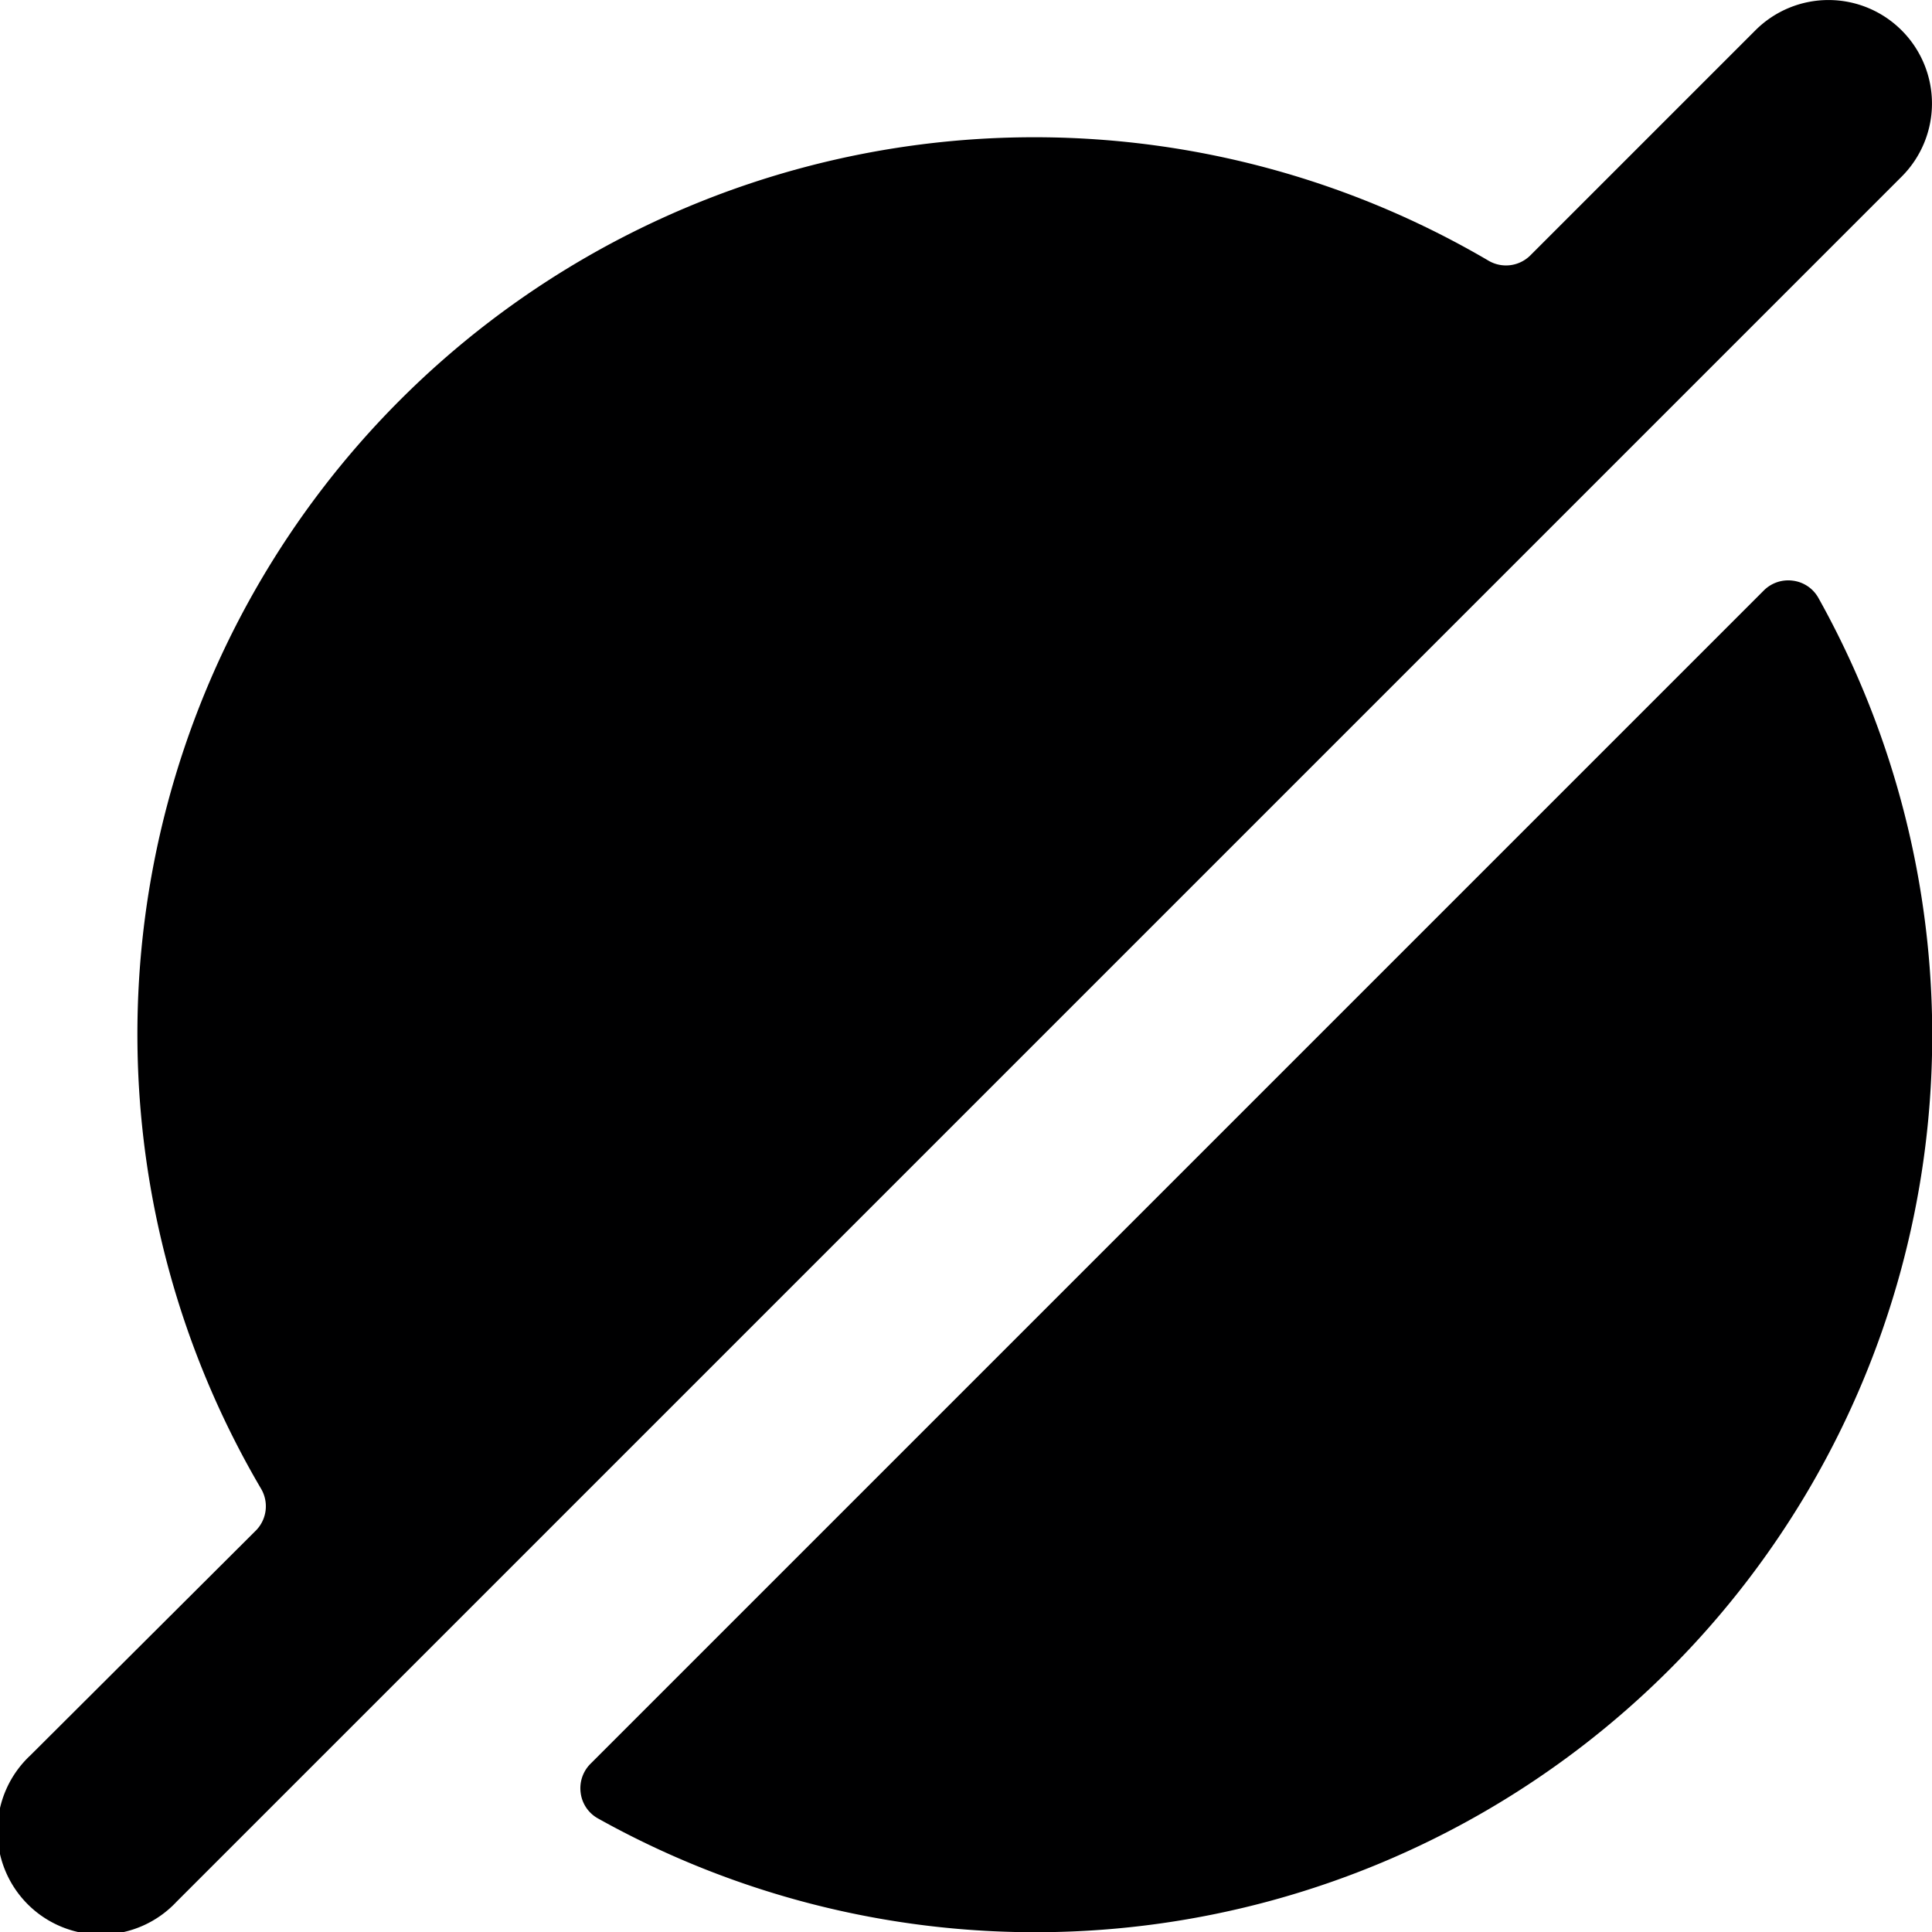 <svg xmlns="http://www.w3.org/2000/svg" viewBox="0 0 14 14">
  <g>
    <path d="M4.278,12.782a.25.25,0,0,0-.07.211.247.247,0,0,0,.125.184,6.5,6.5,0,0,0,8.844-8.844.247.247,0,0,0-.184-.125.25.25,0,0,0-.211.07Z" style="fill: #000001"/>
    <path d="M13.78.22a.749.749,0,0,0-1.06,0L11.088,1.852a.25.25,0,0,1-.3.038,6.5,6.5,0,0,0-8.895,8.9.25.25,0,0,1-.038.3L.22,12.72a.75.75,0,1,0,1.06,1.06l12.5-12.5A.749.749,0,0,0,13.78.22Z" style="fill: #000001"/>
  </g>
</svg>
